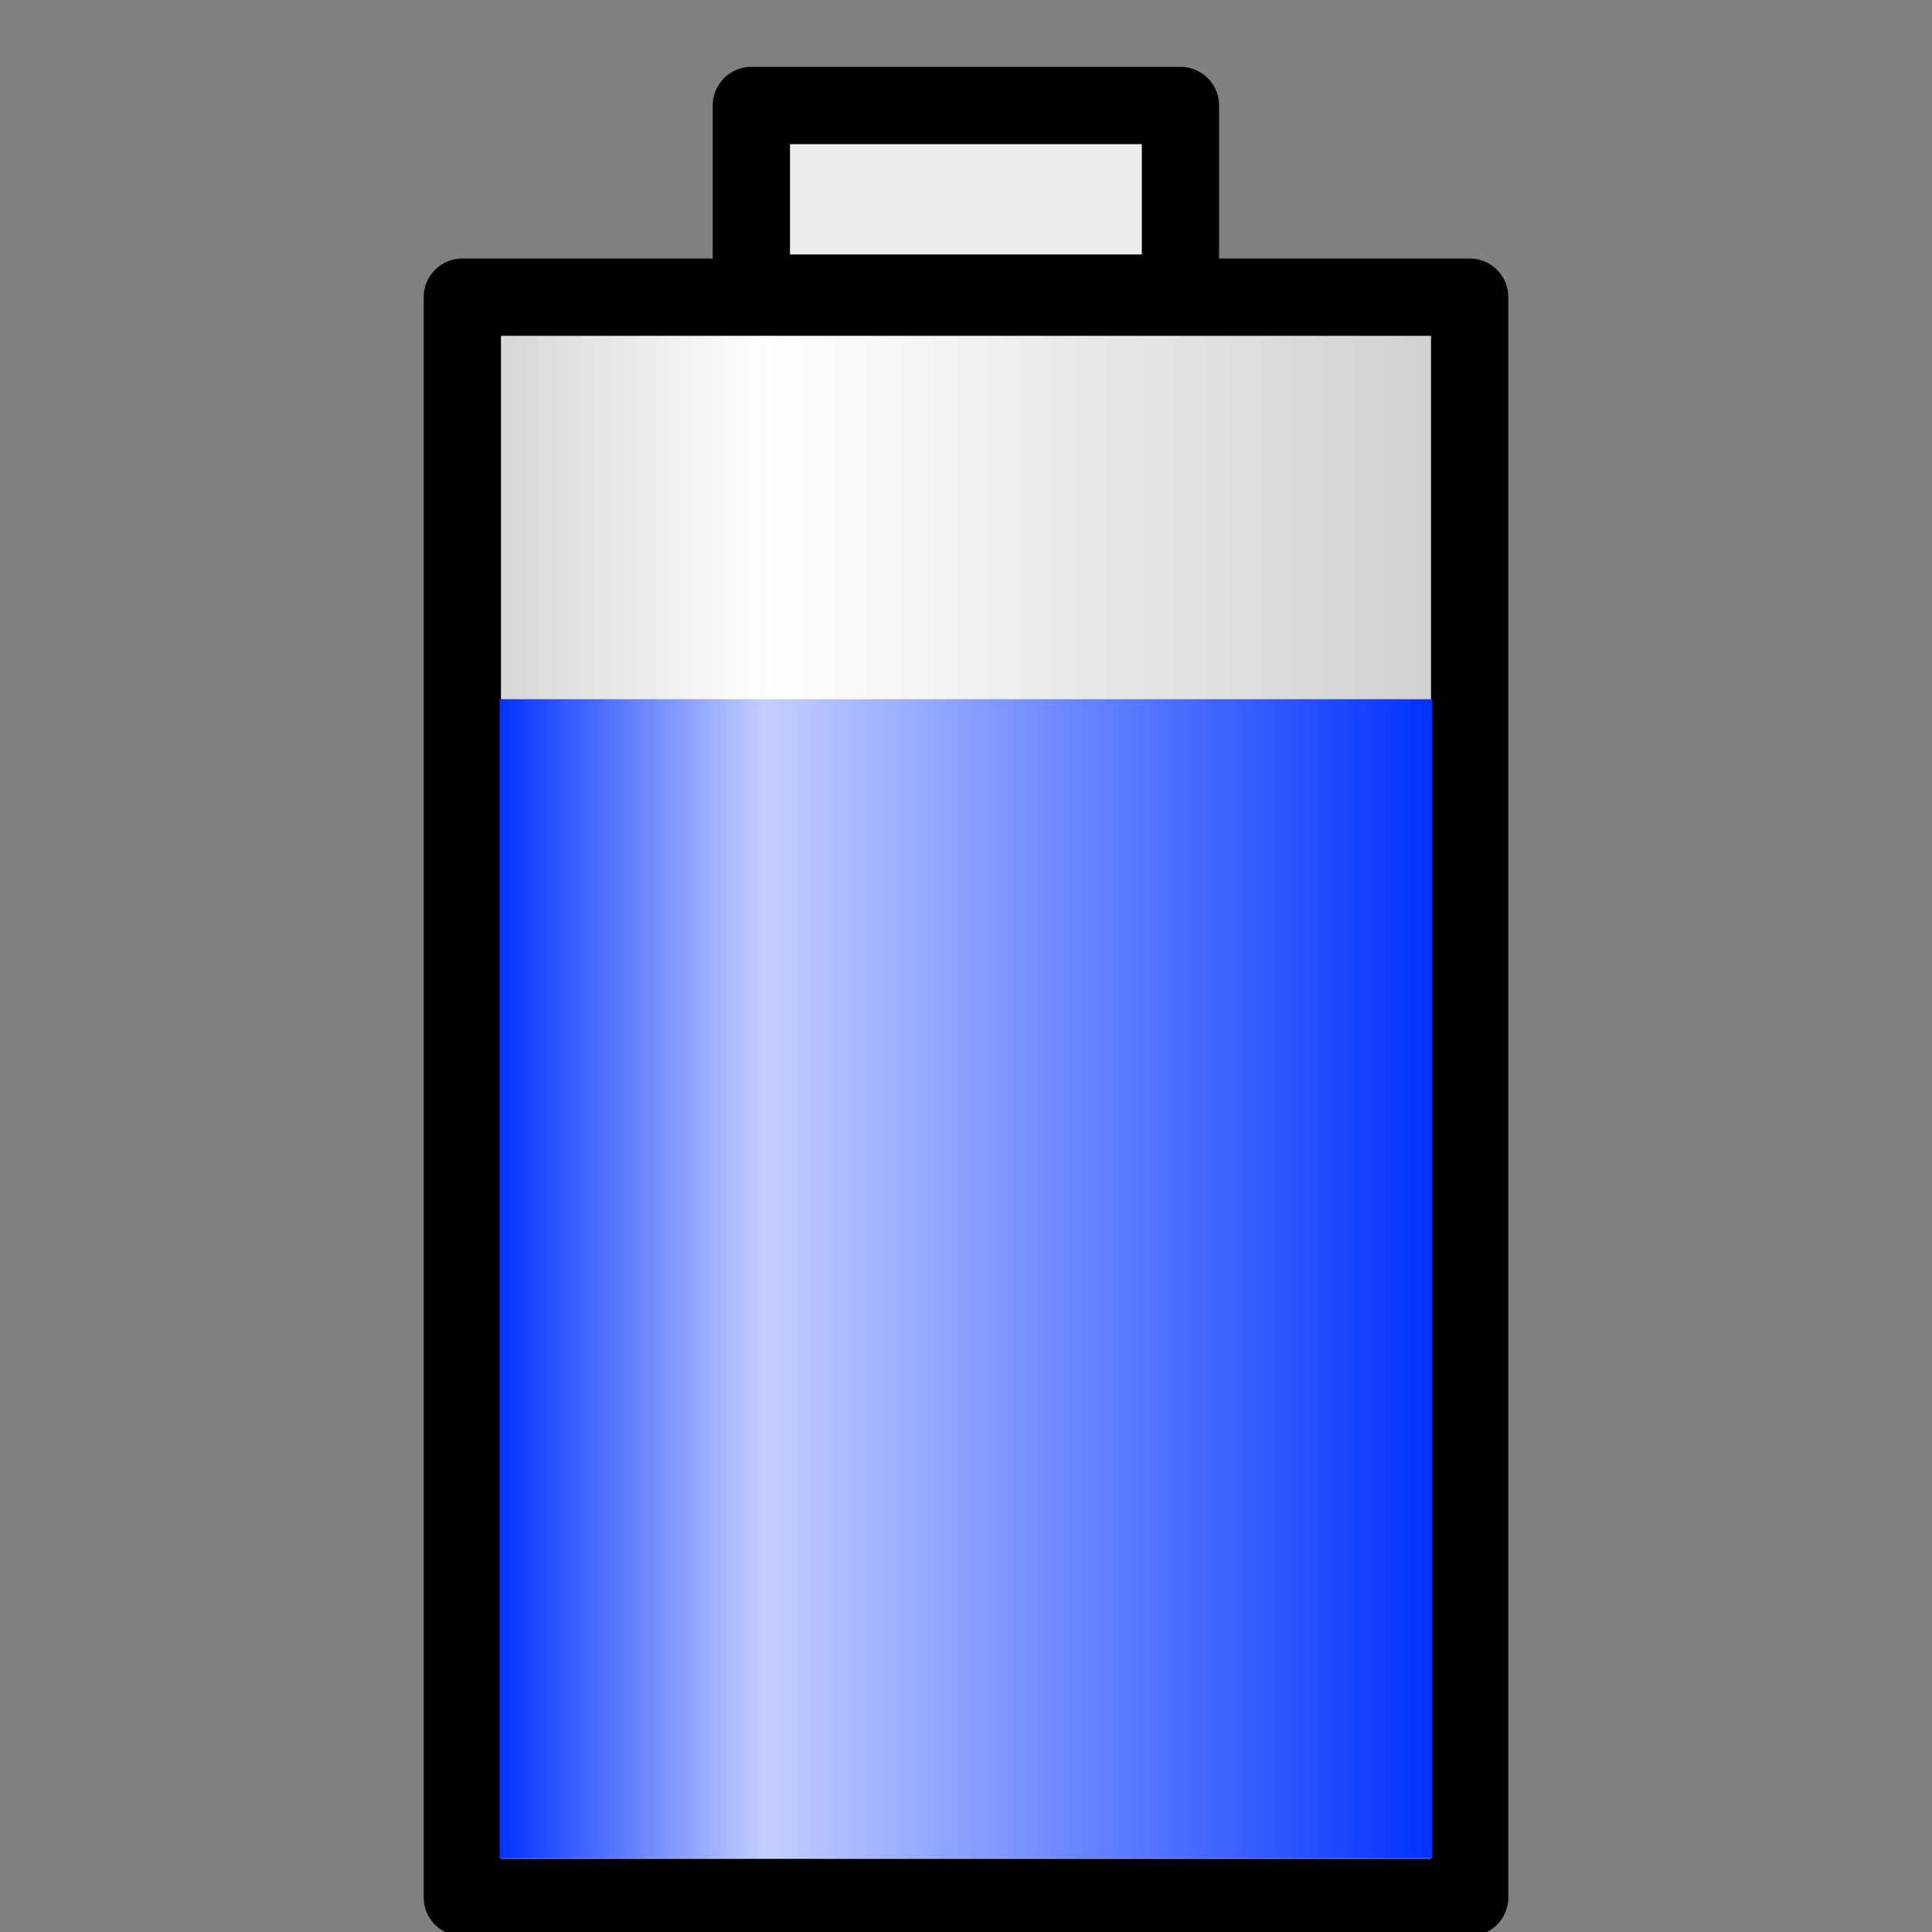 <svg xmlns="http://www.w3.org/2000/svg" xmlns:xlink="http://www.w3.org/1999/xlink" width="10mm" height="10mm" viewBox="0 0 10 10"><rect x="0" y="0" width="10" height="10" fill="#808080" stroke="none"/><defs><linearGradient id="b"><stop offset="0" style="stop-color:#0132ff;stop-opacity:1"/><stop offset=".284" style="stop-color:#c4cfff;stop-opacity:1"/><stop offset="1" style="stop-color:#0132ff;stop-opacity:1"/></linearGradient><linearGradient id="a"><stop offset="0" style="stop-color:#ccc;stop-opacity:1"/><stop offset=".314" style="stop-color:#fff;stop-opacity:1"/><stop offset="1" style="stop-color:#ccc;stop-opacity:1"/></linearGradient><linearGradient xlink:href="#a" id="c" x1="2.243" x2="7.757" y1="5.679" y2="5.679" gradientUnits="userSpaceOnUse"/><linearGradient xlink:href="#b" id="d" x1="2.586" x2="7.414" y1="8.62" y2="8.62" gradientTransform="matrix(1 0 0 3 0 -19.242)" gradientUnits="userSpaceOnUse"/></defs><path d="M2.393 1.538h5.214v8.283H2.393z" style="fill:url(#c);stroke:#000;stroke-width:.4;stroke-linecap:round;stroke-linejoin:round;stroke-dasharray:none"/><path d="M3.889.546H6.11v.971H3.889z" style="fill:#ececec;stroke:#000;stroke-width:.4;stroke-linecap:round;stroke-linejoin:round;stroke-dasharray:none"/><path d="M2.586 3.619h4.828v6H2.586z" style="fill:url(#d);stroke:none;stroke-width:.328;stroke-linecap:round;stroke-linejoin:round"/></svg>